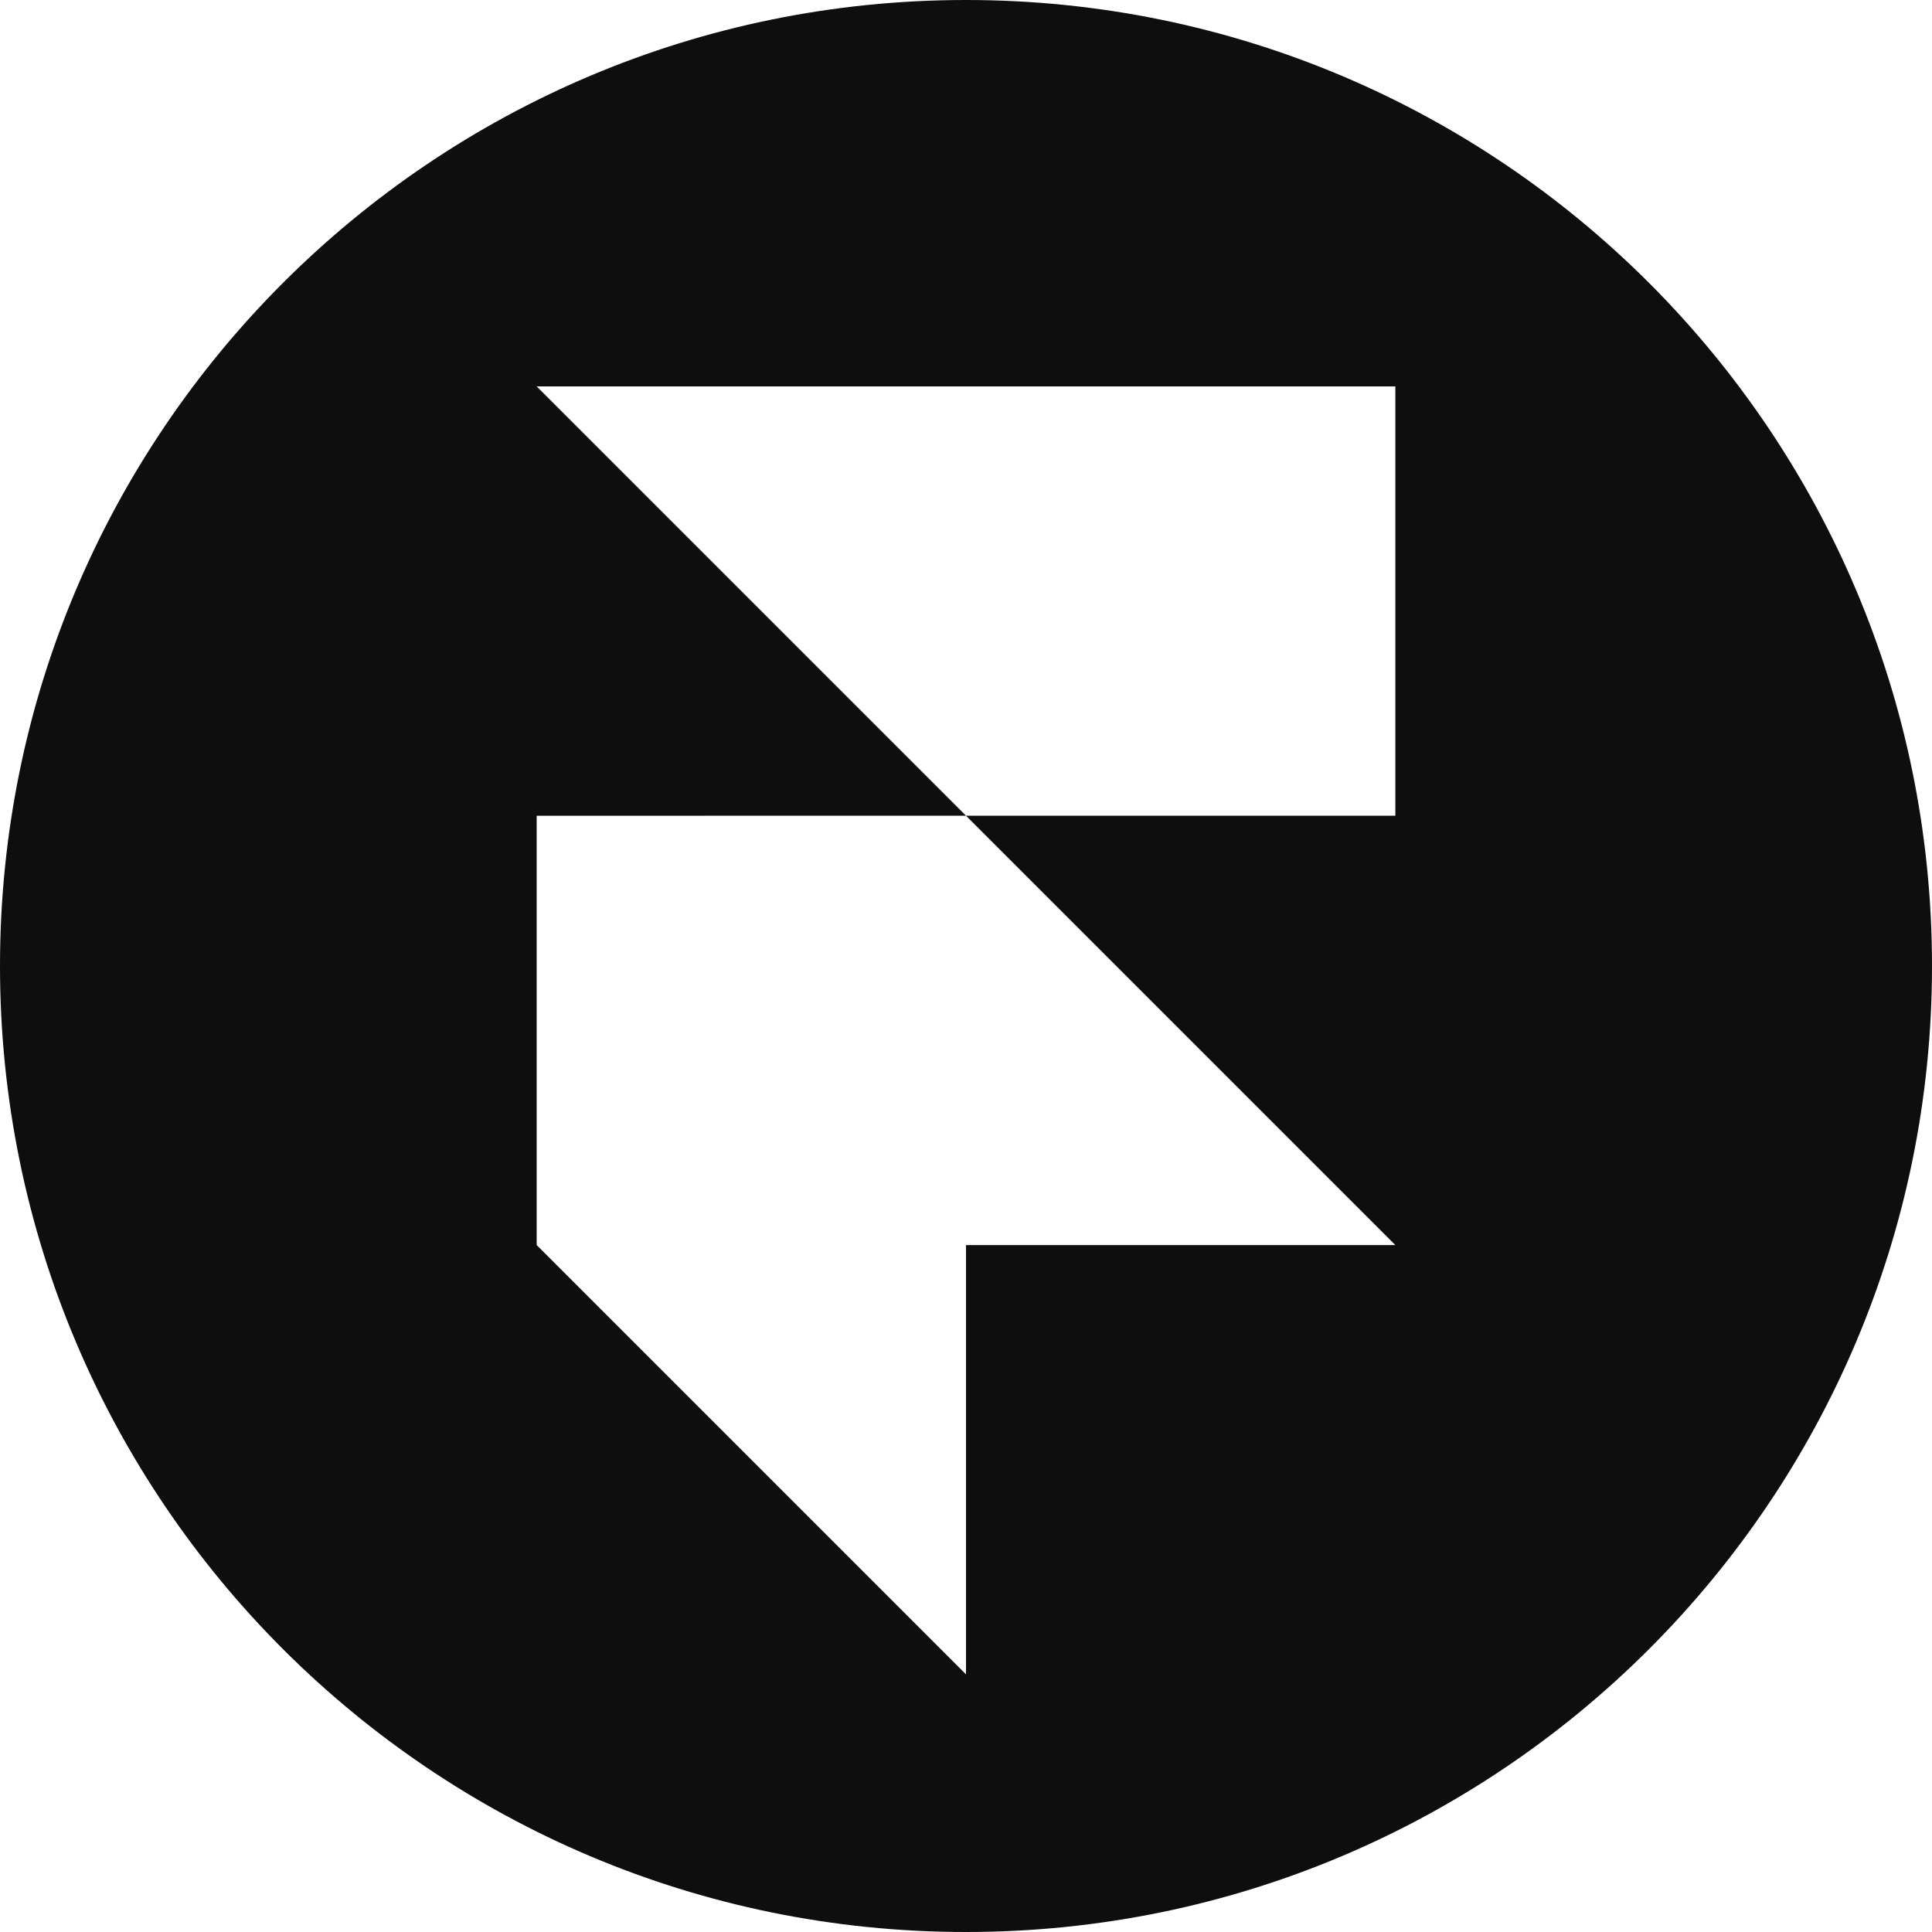 <svg width="60" height="60" viewBox="0 0 60 60" fill="none" xmlns="http://www.w3.org/2000/svg">
<path fill-rule="evenodd" clip-rule="evenodd" d="M30 60C46.569 60 60 46.569 60 30C60 13.431 46.569 0 30 0C13.431 0 0 13.431 0 30C0 46.569 13.431 60 30 60ZM43.334 12V25.333H30L16.667 12H43.334ZM16.667 25.334L30 25.333L43.334 38.667H30V52L16.667 38.667V25.334Z" fill="#0E0E0F"/>
</svg>
